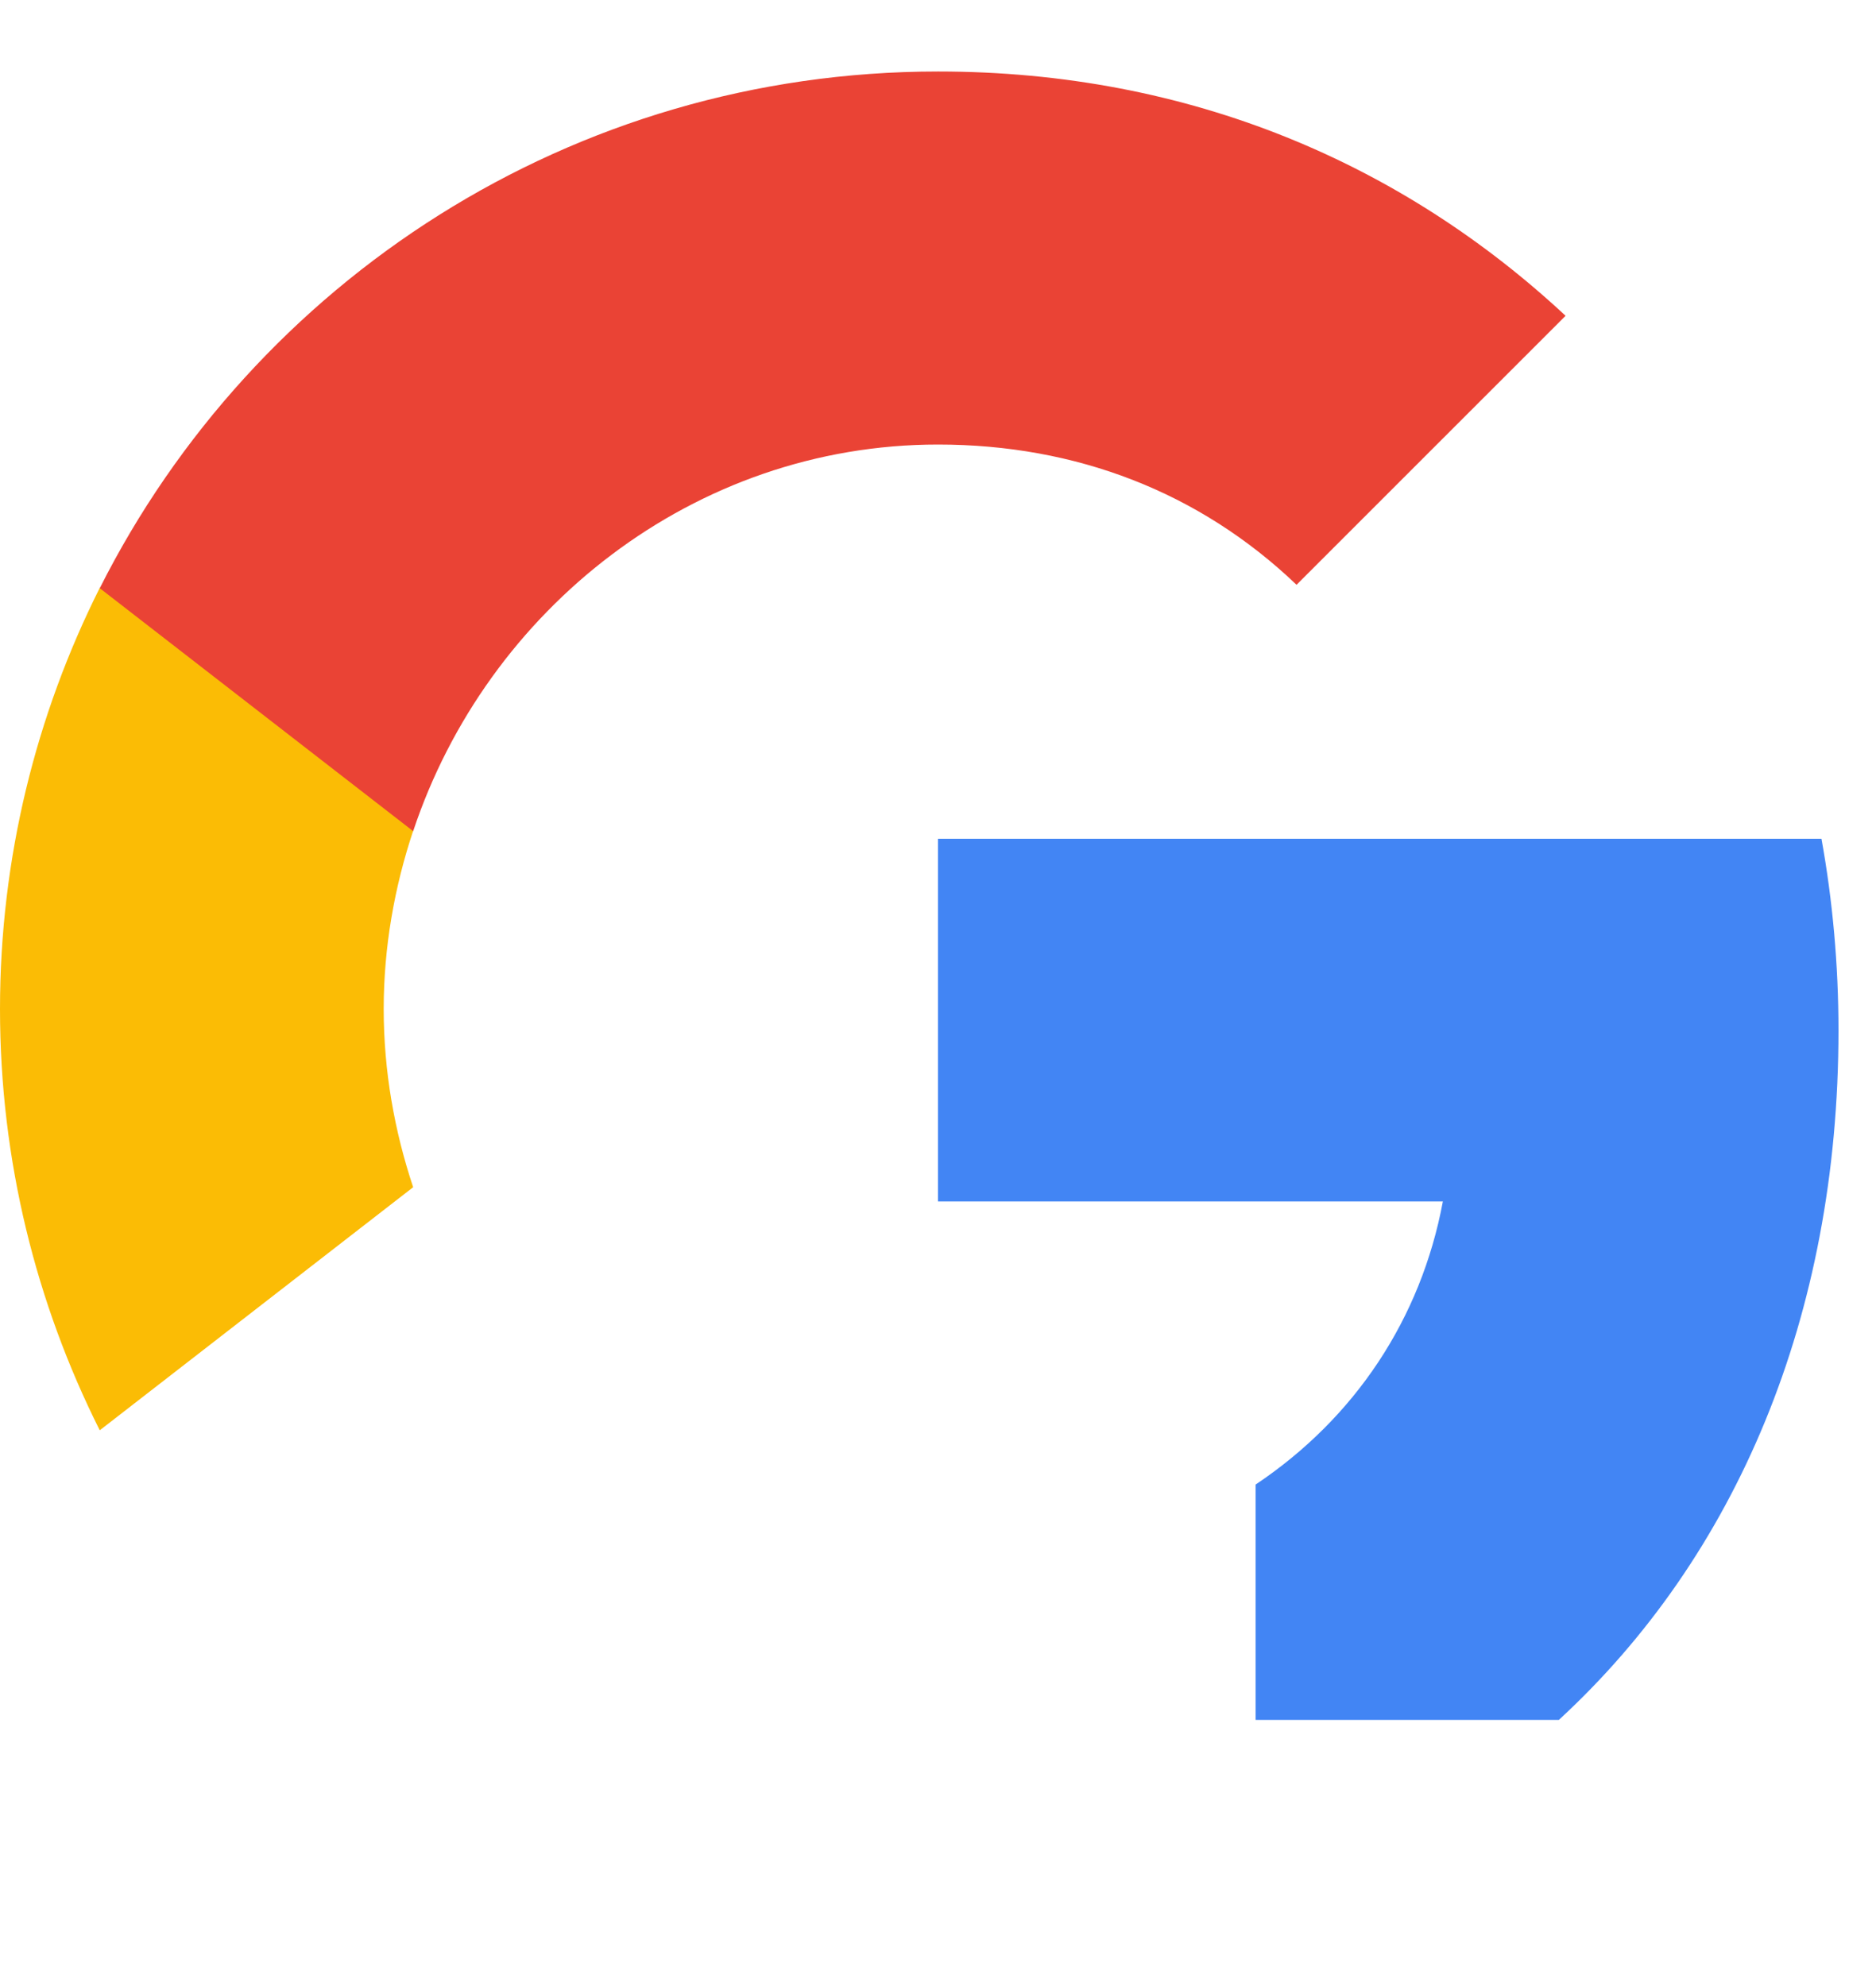 <svg width="17" height="18" viewBox="0 0 17 18" fill="none" xmlns="http://www.w3.org/2000/svg">
<g id="Group">
<path id="Shape" fill-rule="evenodd" clip-rule="evenodd" d="M16.66 9.34C16.66 8.737 16.606 8.158 16.506 7.602H8.5V10.889H13.075C12.877 11.952 12.279 12.852 11.378 13.455V15.588H14.126C15.733 14.108 16.66 11.929 16.66 9.34Z" fill="#4285F4"/>
<path id="Shape_2" fill-rule="evenodd" clip-rule="evenodd" d="M3.744 10.76C3.574 10.25 3.477 9.706 3.477 9.145C3.477 8.585 3.574 8.04 3.744 7.53V5.328H0.904C0.328 6.476 0 7.774 0 9.145C0 10.517 0.328 11.815 0.904 12.963L3.744 10.76Z" fill="#FBBC05"/>
<path id="Shape_3" fill-rule="evenodd" clip-rule="evenodd" d="M8.5 4.029C9.748 4.029 10.868 4.458 11.749 5.3L14.187 2.862C12.715 1.491 10.791 0.648 8.5 0.648C5.177 0.648 2.303 2.553 0.904 5.331L3.744 7.533C4.412 5.524 6.286 4.029 8.5 4.029Z" fill="#EA4335"/>
</g>
</svg>
